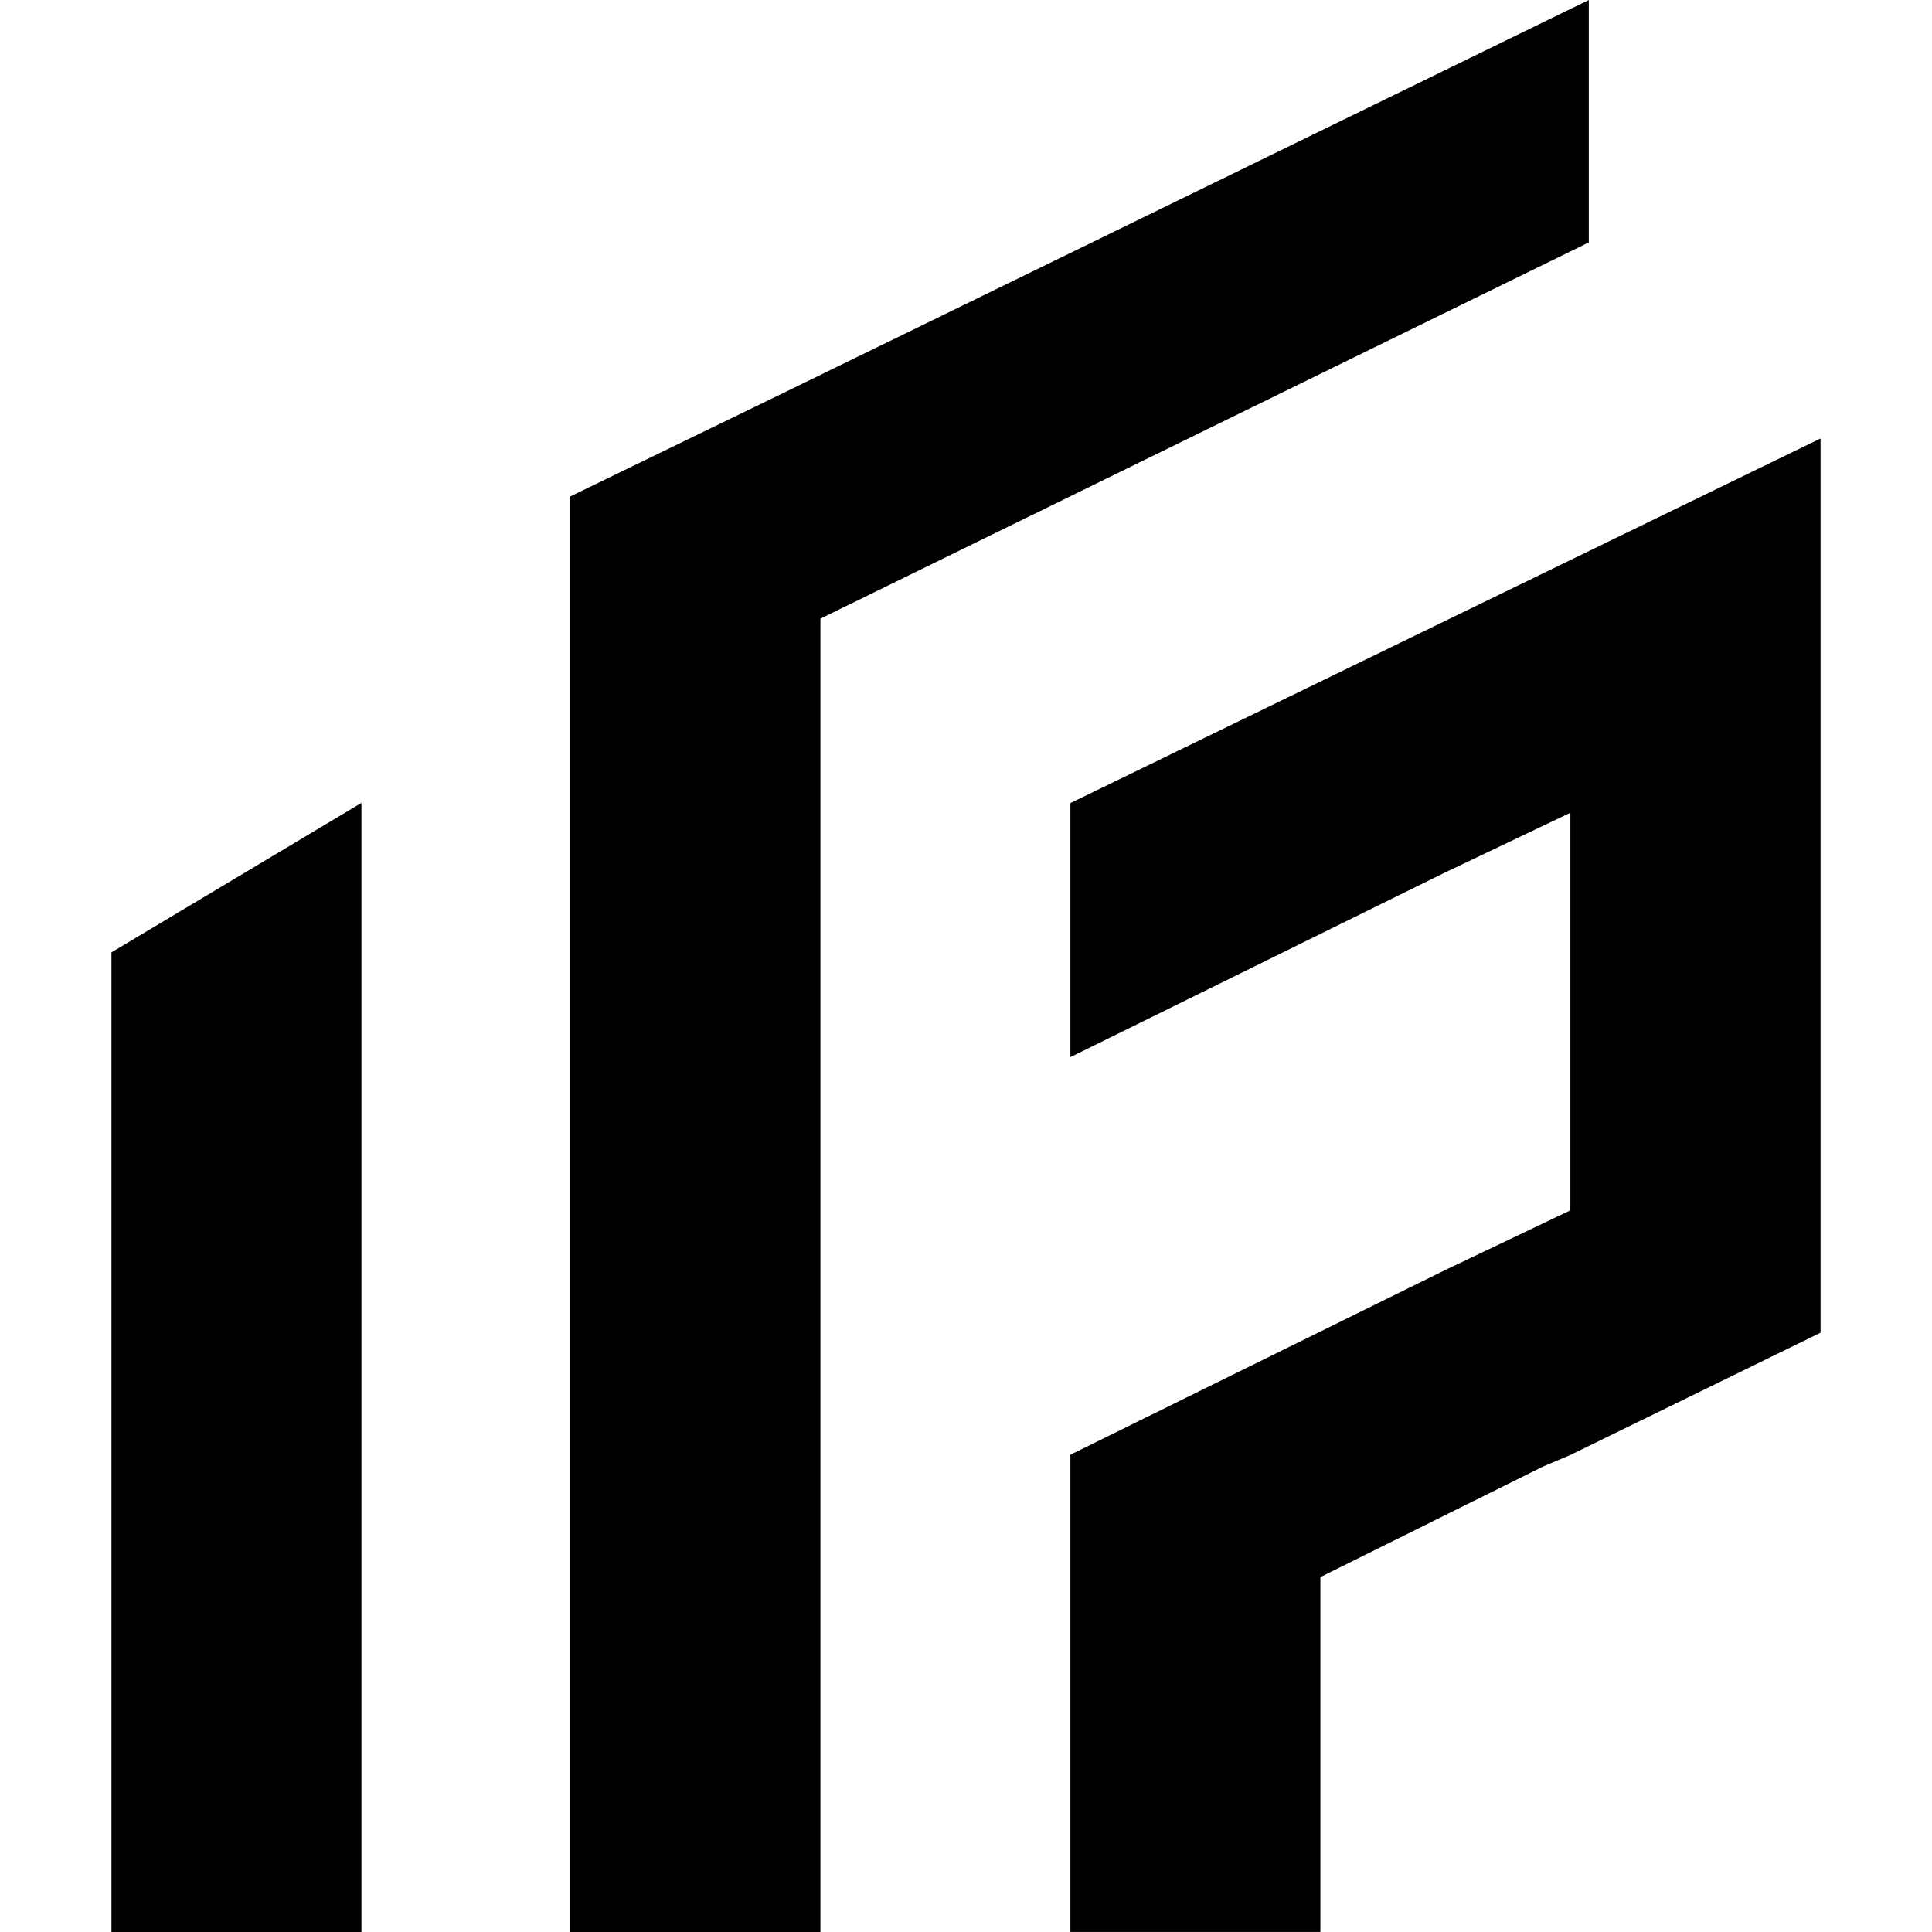 <svg width="130" height="130" viewBox="0 0 130 130" fill="none" xmlns="http://www.w3.org/2000/svg">
<path d="M24.321 54.027L7.5 64.084V130H24.321V54.027Z" fill="black"/>
<path d="M72.025 71.132L97.184 58.733L105.667 54.689V81.442L97.184 85.487L72.025 97.885V129.998H88.846V106.118L103.824 98.681L105.68 97.896L122.5 89.675V29.504L72.025 54.037V71.143V71.132Z" fill="black"/>
<path d="M38.37 33.406V129.999H55.204V41.627L106.907 16.311V0L52.89 26.356L38.37 33.406Z" fill="black"/>
</svg>
